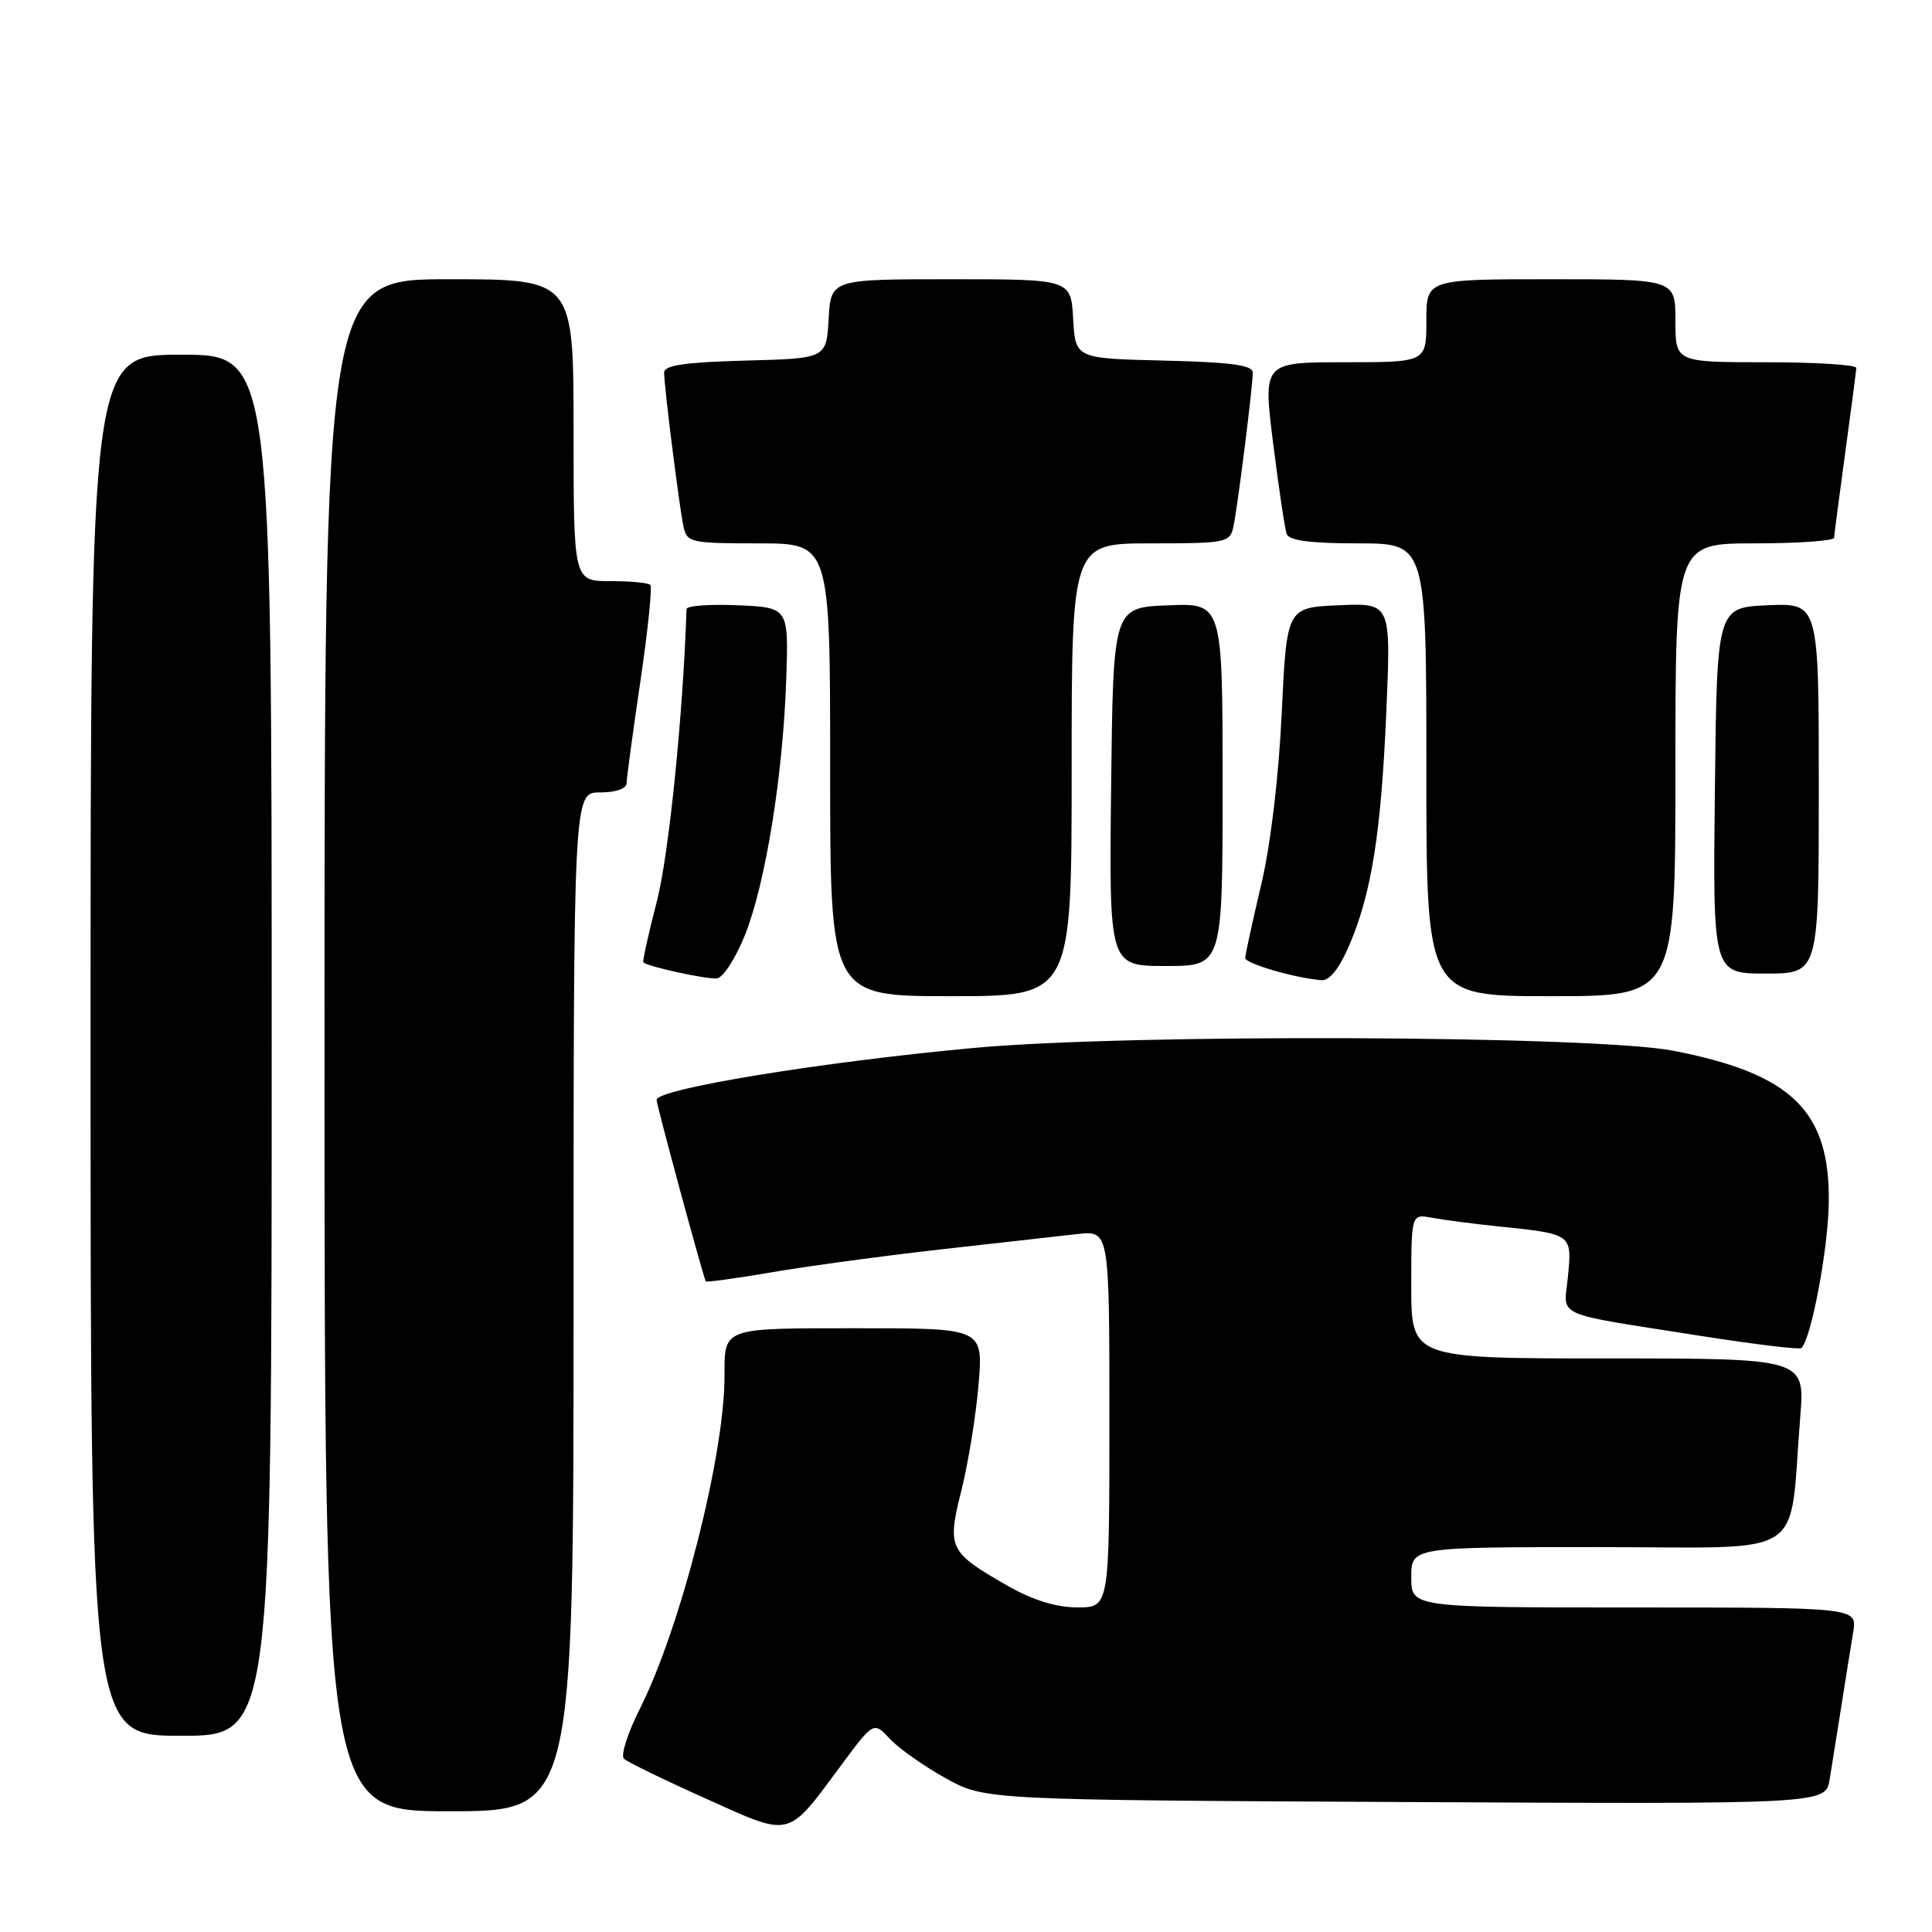 <?xml version="1.0" encoding="UTF-8" standalone="no"?>
<!DOCTYPE svg PUBLIC "-//W3C//DTD SVG 1.1//EN" "http://www.w3.org/Graphics/SVG/1.1/DTD/svg11.dtd" >
<svg xmlns="http://www.w3.org/2000/svg" xmlns:xlink="http://www.w3.org/1999/xlink" version="1.1" viewBox="0 0 256 256">
 <g >
 <path fill="currentColor"
d=" M 111.53 233.81 C 115.76 228.11 115.76 228.11 117.93 230.42 C 119.12 231.70 122.44 234.03 125.30 235.62 C 130.50 238.50 130.50 238.50 186.20 238.78 C 241.90 239.06 241.90 239.06 242.44 235.78 C 242.73 233.98 243.44 229.57 244.00 226.00 C 244.56 222.43 245.26 218.04 245.56 216.25 C 246.09 213.00 246.09 213.00 216.55 213.00 C 187.00 213.00 187.00 213.00 187.00 209.00 C 187.00 205.00 187.00 205.00 211.91 205.00 C 240.01 205.00 236.99 206.96 238.54 187.75 C 239.17 180.00 239.17 180.00 213.09 180.00 C 187.00 180.00 187.00 180.00 187.00 170.42 C 187.00 160.84 187.00 160.84 189.75 161.36 C 191.26 161.64 195.20 162.16 198.50 162.50 C 208.32 163.51 208.30 163.50 207.77 169.06 C 207.23 174.69 205.37 173.86 225.39 177.02 C 232.48 178.13 238.48 178.86 238.71 178.62 C 240.00 177.33 242.23 165.54 242.32 159.47 C 242.52 147.24 237.48 142.29 221.73 139.23 C 211.24 137.20 149.60 136.95 129.00 138.86 C 108.61 140.75 87.00 144.29 87.00 145.74 C 87.00 146.42 93.23 169.39 93.52 169.78 C 93.63 169.93 97.50 169.40 102.11 168.61 C 106.73 167.81 116.80 166.44 124.50 165.57 C 132.20 164.71 140.41 163.78 142.75 163.52 C 147.00 163.04 147.00 163.04 147.00 188.02 C 147.00 213.00 147.00 213.00 142.75 212.99 C 139.90 212.98 136.83 212.02 133.45 210.09 C 125.72 205.65 125.47 205.14 127.39 197.49 C 128.29 193.91 129.31 187.61 129.66 183.49 C 130.29 176.00 130.29 176.00 113.75 176.00 C 95.57 176.00 96.00 175.84 96.00 182.41 C 96.00 192.85 90.18 215.70 84.81 226.37 C 83.18 229.60 82.22 232.60 82.67 233.04 C 83.13 233.47 88.00 235.85 93.50 238.31 C 105.02 243.49 104.20 243.69 111.53 233.81 Z  M 76.00 172.50 C 76.00 105.00 76.00 105.00 79.50 105.00 C 81.62 105.00 83.01 104.51 83.03 103.75 C 83.04 103.06 83.86 96.99 84.86 90.25 C 85.85 83.51 86.44 77.77 86.17 77.50 C 85.89 77.22 83.49 77.00 80.83 77.00 C 76.00 77.00 76.00 77.00 76.00 57.00 C 76.00 37.00 76.00 37.00 59.50 37.00 C 43.00 37.00 43.00 37.00 43.00 138.50 C 43.00 240.00 43.00 240.00 59.50 240.00 C 76.00 240.00 76.00 240.00 76.00 172.50 Z  M 36.00 138.50 C 36.00 47.00 36.00 47.00 24.00 47.00 C 12.00 47.00 12.00 47.00 12.00 138.50 C 12.00 230.00 12.00 230.00 24.00 230.00 C 36.00 230.00 36.00 230.00 36.00 138.50 Z  M 142.00 102.00 C 142.00 72.00 142.00 72.00 152.48 72.00 C 162.54 72.00 162.98 71.91 163.44 69.75 C 164.01 67.03 166.00 51.21 166.00 49.37 C 166.00 48.38 163.12 47.99 154.25 47.78 C 142.50 47.50 142.50 47.50 142.20 42.25 C 141.90 37.00 141.90 37.00 126.00 37.00 C 110.10 37.00 110.10 37.00 109.80 42.25 C 109.50 47.50 109.50 47.50 98.75 47.78 C 90.71 48.00 88.00 48.40 88.00 49.37 C 88.00 51.21 89.99 67.03 90.56 69.75 C 91.02 71.89 91.49 72.00 100.52 72.00 C 110.00 72.00 110.00 72.00 110.00 102.00 C 110.00 132.00 110.00 132.00 126.00 132.00 C 142.00 132.00 142.00 132.00 142.00 102.00 Z  M 222.00 102.00 C 222.00 72.00 222.00 72.00 232.50 72.00 C 238.28 72.00 243.01 71.66 243.03 71.25 C 243.05 70.84 243.71 65.78 244.50 60.00 C 245.29 54.22 245.95 49.16 245.97 48.75 C 245.99 48.34 240.60 48.00 234.00 48.00 C 222.00 48.00 222.00 48.00 222.00 42.50 C 222.00 37.00 222.00 37.00 205.50 37.00 C 189.00 37.00 189.00 37.00 189.00 42.50 C 189.00 48.00 189.00 48.00 178.18 48.00 C 167.35 48.00 167.35 48.00 168.70 58.75 C 169.44 64.66 170.25 70.06 170.49 70.75 C 170.80 71.63 173.65 72.00 179.97 72.00 C 189.00 72.00 189.00 72.00 189.00 102.00 C 189.00 132.00 189.00 132.00 205.50 132.00 C 222.00 132.00 222.00 132.00 222.00 102.00 Z  M 98.73 123.85 C 101.45 116.99 103.75 102.74 104.18 90.00 C 104.50 80.50 104.50 80.50 97.75 80.20 C 94.04 80.04 90.99 80.27 90.97 80.70 C 90.51 94.74 88.64 113.20 87.04 119.42 C 85.91 123.77 85.11 127.42 85.25 127.53 C 85.97 128.12 93.71 129.79 95.00 129.64 C 95.82 129.55 97.50 126.94 98.73 123.85 Z  M 178.79 125.25 C 181.74 118.35 183.01 110.35 183.70 94.20 C 184.31 79.90 184.31 79.90 177.40 80.20 C 170.50 80.50 170.50 80.50 169.83 94.56 C 169.43 103.07 168.35 112.07 167.08 117.38 C 165.94 122.21 165.00 126.51 165.00 126.94 C 165.00 127.68 171.70 129.63 175.13 129.88 C 176.17 129.96 177.49 128.29 178.79 125.25 Z  M 241.00 104.45 C 241.00 79.91 241.00 79.91 234.25 80.20 C 227.50 80.50 227.50 80.50 227.23 104.75 C 226.96 129.00 226.96 129.00 233.98 129.00 C 241.00 129.00 241.00 129.00 241.00 104.45 Z  M 162.00 103.96 C 162.00 79.91 162.00 79.91 154.75 80.21 C 147.50 80.50 147.50 80.50 147.23 104.25 C 146.96 128.00 146.96 128.00 154.48 128.00 C 162.00 128.00 162.00 128.00 162.00 103.96 Z "/>
</g>
</svg>